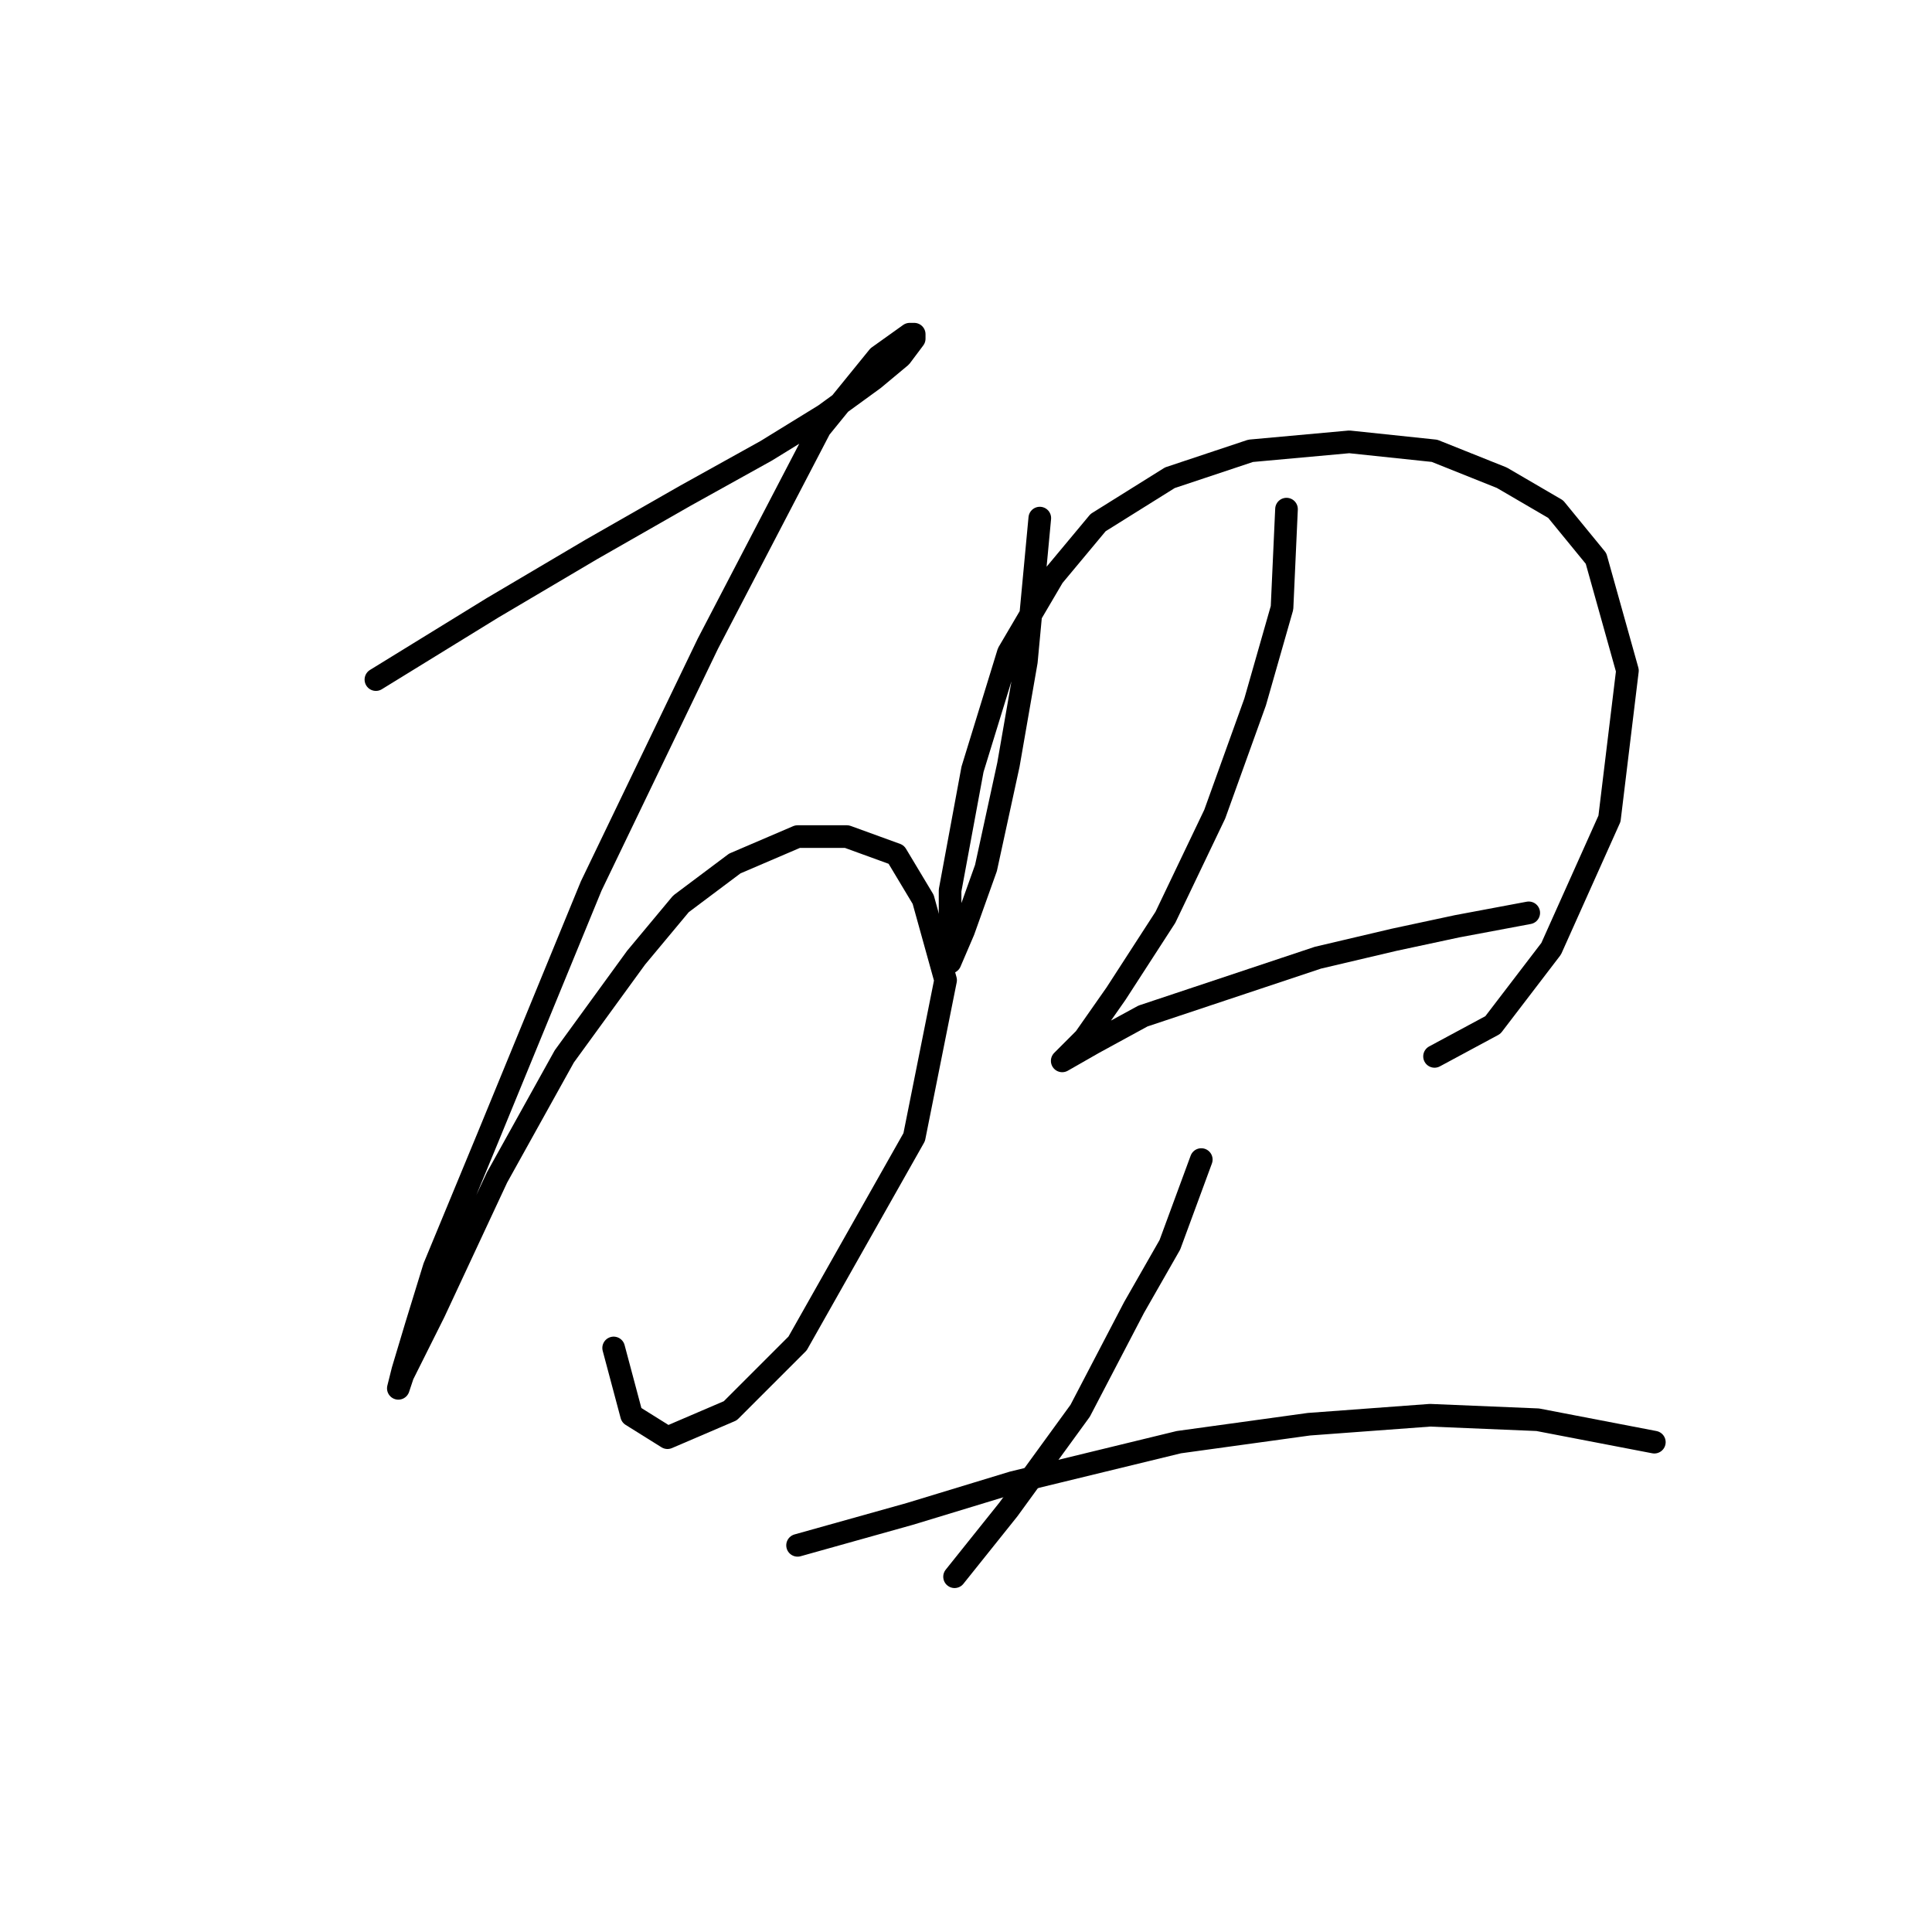 <?xml version="1.0" standalone="no"?>
    <svg width="256" height="256" xmlns="http://www.w3.org/2000/svg" version="1.1">
    <polyline stroke="black" stroke-width="3" stroke-linecap="round" fill="transparent" stroke-linejoin="round" points="49.81 90.049 65.264 80.539 78.34 72.812 90.822 65.68 101.521 59.736 109.248 54.981 115.786 50.226 119.353 47.254 121.136 44.876 121.136 44.282 120.541 44.282 116.381 47.254 108.654 56.764 93.794 85.294 78.34 117.391 64.669 150.676 57.537 167.913 55.159 175.64 53.376 181.584 52.782 183.961 53.376 182.178 57.537 173.857 65.858 156.025 74.774 139.977 84.284 126.901 90.228 119.768 97.36 114.419 105.682 110.853 112.22 110.853 118.758 113.23 122.324 119.174 125.296 129.873 121.136 150.676 105.682 178.018 96.766 186.933 88.445 190.5 83.69 187.528 81.312 178.612 81.312 178.612 " />
        <polyline stroke="black" stroke-width="3" stroke-linecap="round" fill="transparent" stroke-linejoin="round" points="137.778 68.651 135.995 87.672 133.618 101.342 130.646 115.013 127.674 123.335 125.891 127.495 125.891 126.306 125.891 117.985 128.863 101.937 133.618 86.483 139.561 76.378 145.505 69.246 155.015 63.302 165.714 59.736 178.791 58.547 190.084 59.736 199 63.302 206.132 67.463 211.482 74.001 215.642 88.86 213.265 108.475 205.538 125.712 197.811 135.817 190.084 139.977 190.084 139.977 " />
        <polyline stroke="black" stroke-width="3" stroke-linecap="round" fill="transparent" stroke-linejoin="round" points="170.469 67.463 169.875 80.539 166.309 93.021 160.959 107.881 154.421 121.551 147.883 131.656 143.722 137.6 140.75 140.572 140.75 140.572 144.911 138.194 151.449 134.628 162.148 131.061 174.63 126.901 184.734 124.523 193.056 122.74 202.566 120.957 202.566 120.957 " />
        <polyline stroke="black" stroke-width="3" stroke-linecap="round" fill="transparent" stroke-linejoin="round" points="159.176 153.648 155.015 164.941 150.26 173.263 143.128 186.933 133.618 200.01 126.485 208.925 126.485 208.925 " />
        <polyline stroke="black" stroke-width="3" stroke-linecap="round" fill="transparent" stroke-linejoin="round" points="105.682 204.765 120.541 200.604 134.212 196.443 156.204 191.094 173.441 188.716 189.49 187.528 203.755 188.122 219.209 191.094 219.209 191.094 " />
        </svg>